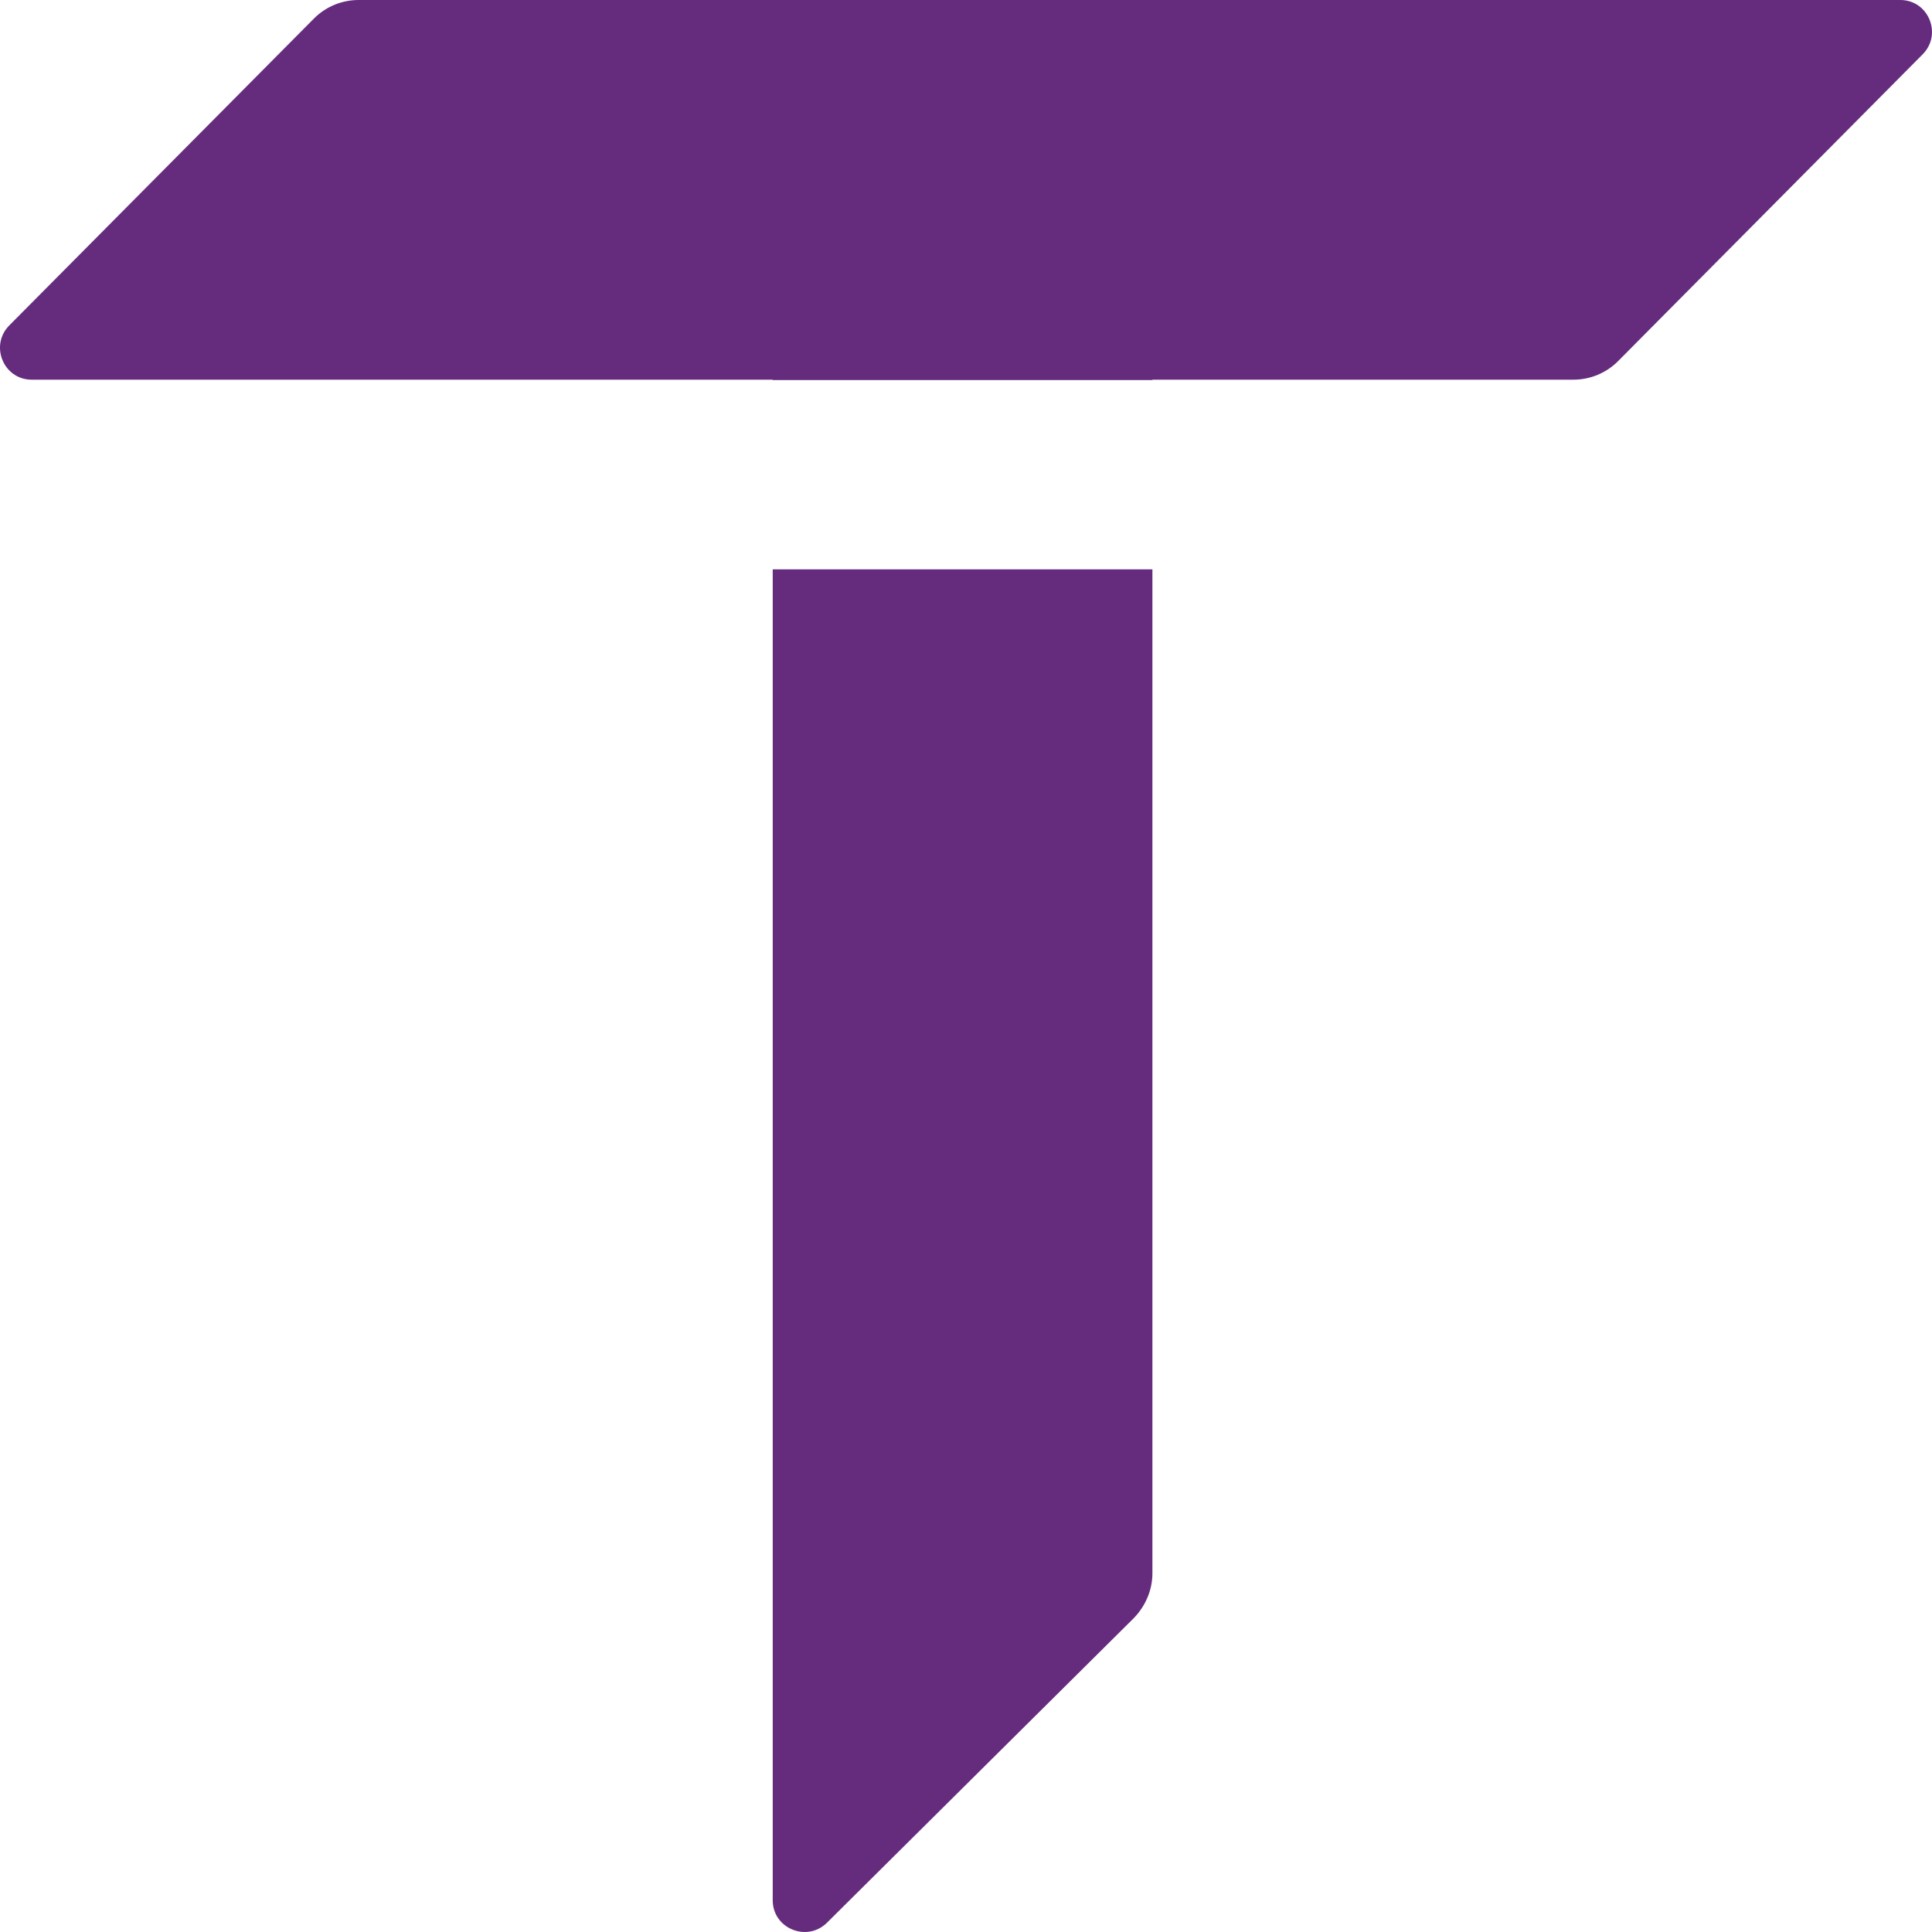 <svg width="512" height="512" viewBox="0 0 512 512" fill="none" xmlns="http://www.w3.org/2000/svg">
<path d="M300.473 428.816C303.585 425.598 305.4 421.35 305.4 416.973V150.89H204.779V503.607C204.779 511.073 213.856 514.806 219.172 509.528L300.473 428.816Z" fill="#652C7D"/>
<path d="M204.779 100.719H305.4V100.621H416.973C421.479 100.621 425.727 98.806 428.816 95.694L509.528 14.393C514.806 9.077 511.073 0 503.607 0H95.027C90.521 0 86.273 1.815 83.184 4.927L2.472 86.228C-2.806 91.544 0.927 100.621 8.393 100.621H204.779V100.719Z" fill="#652C7D"/>
</svg>
